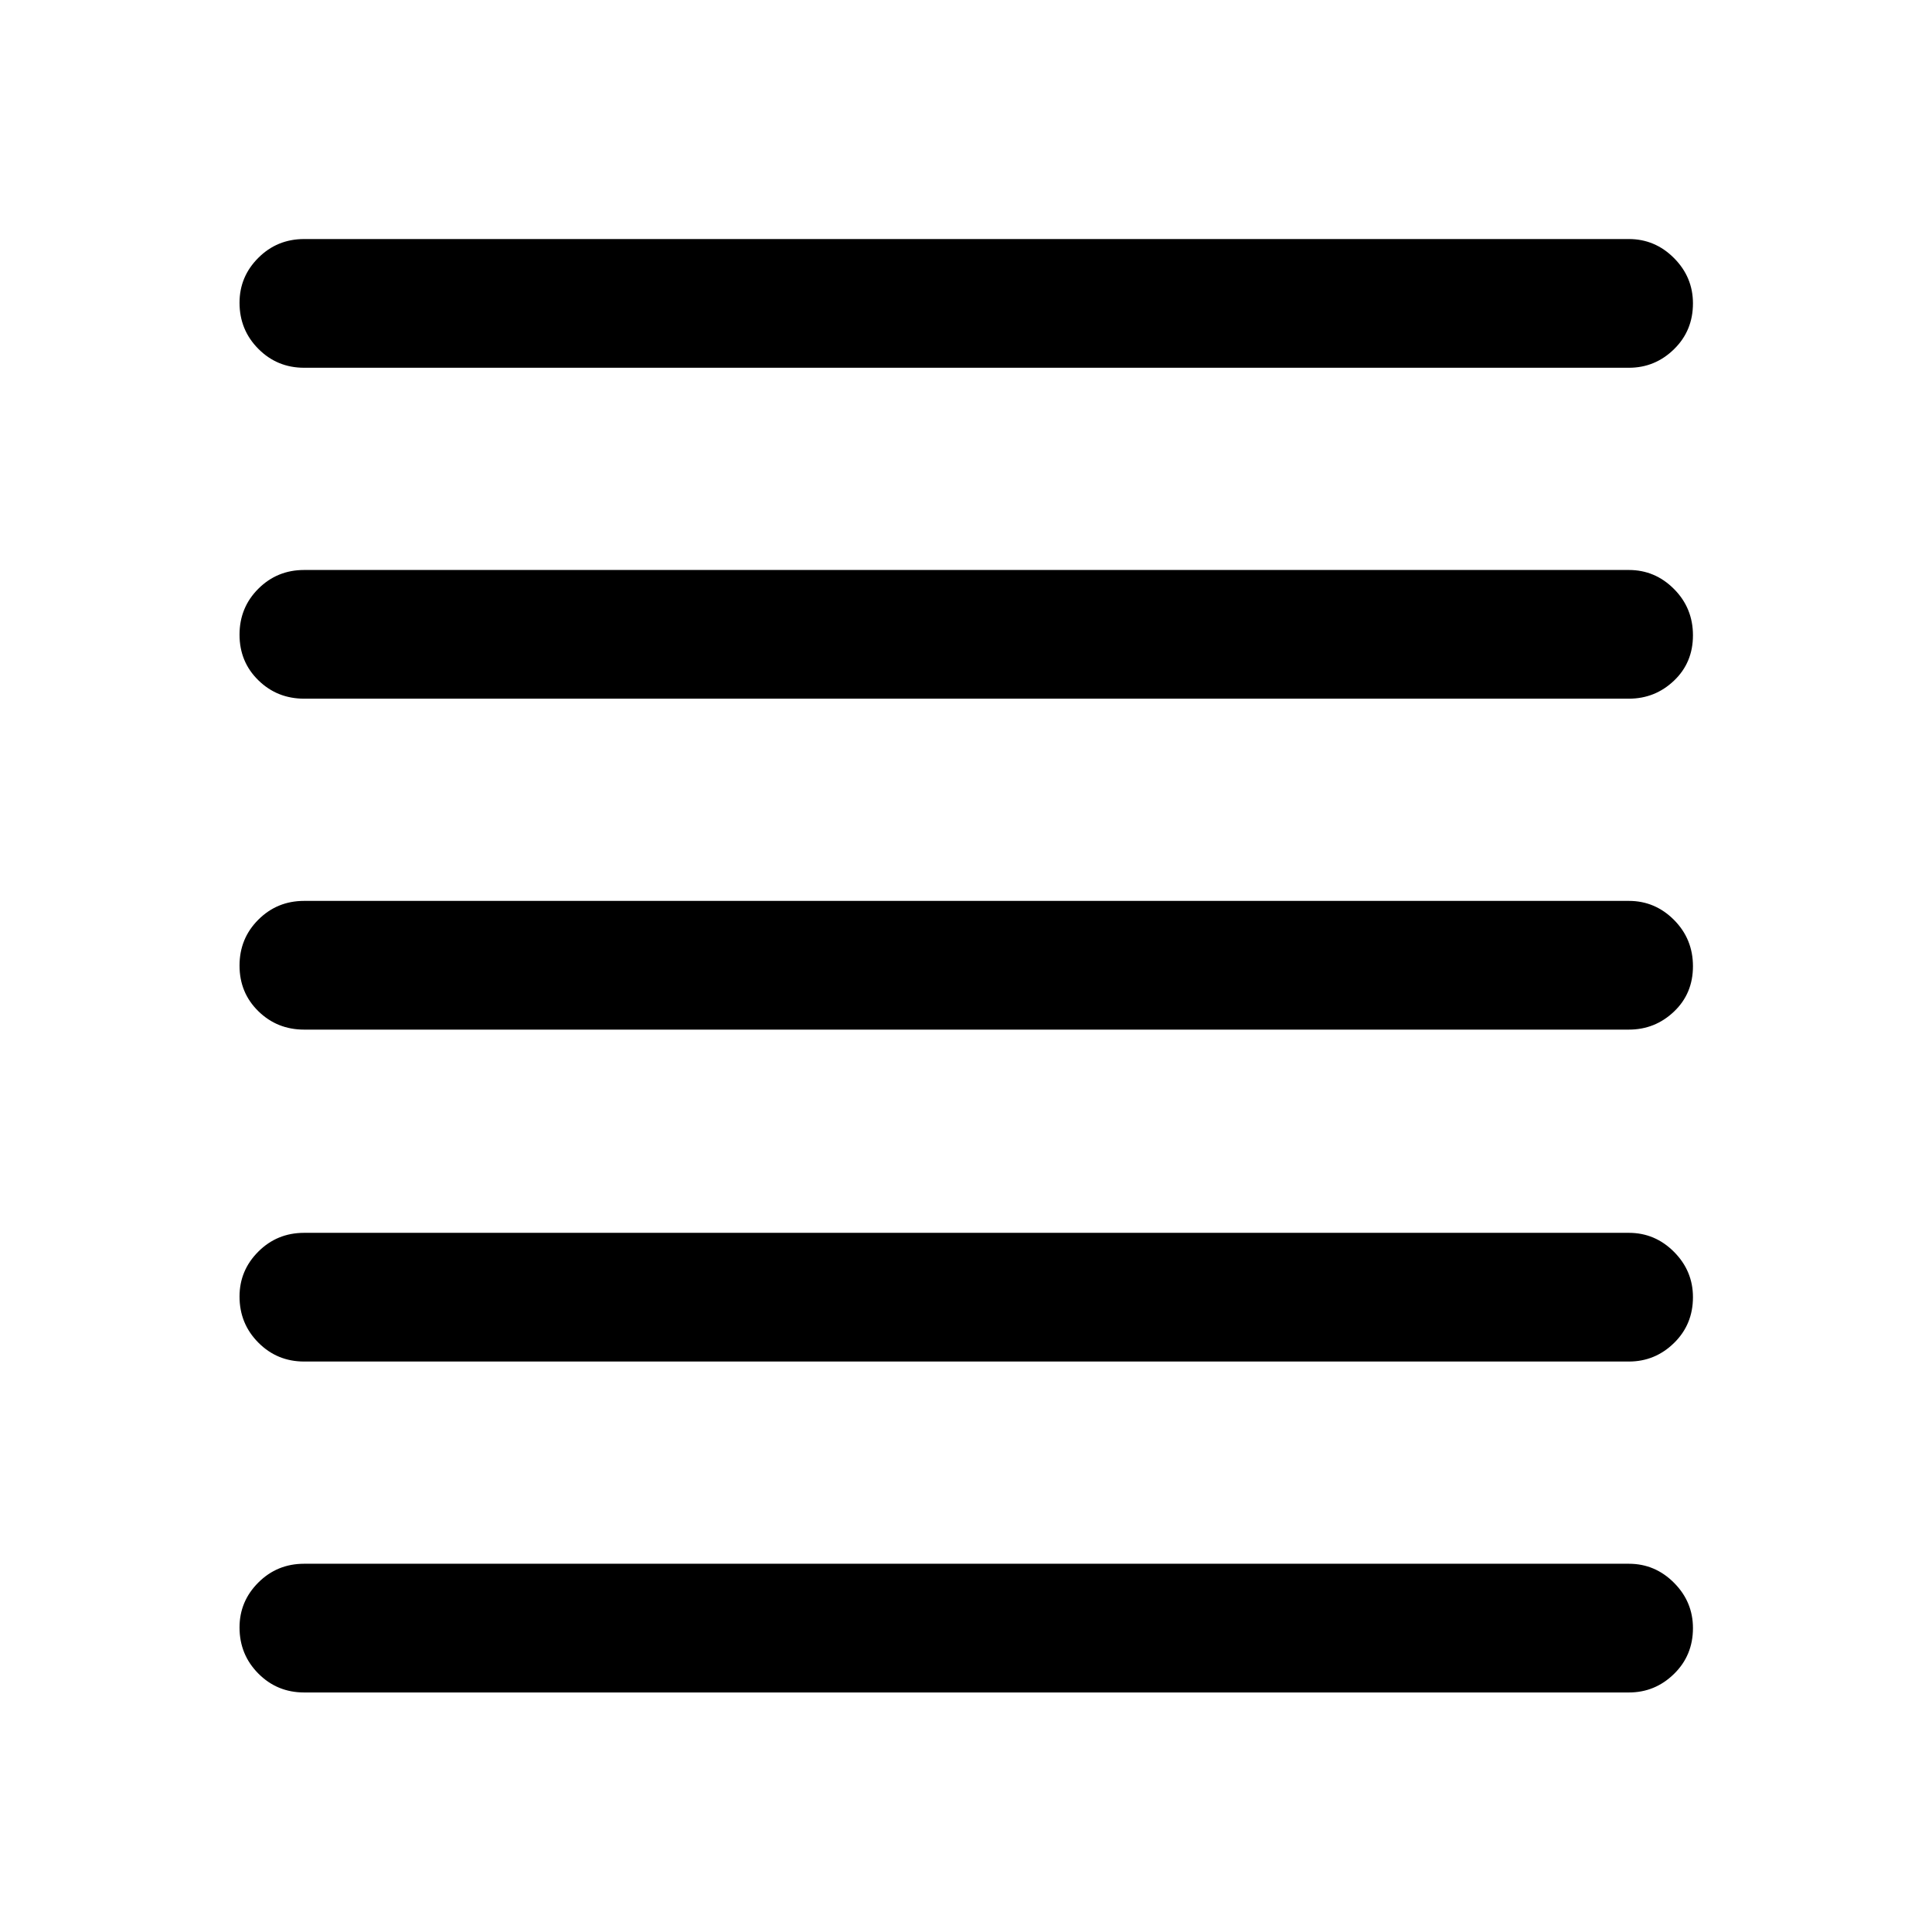 <svg xmlns="http://www.w3.org/2000/svg" height="48" viewBox="0 -960 960 960" width="48"><path d="M151.13-119.02q-13.42 0-22.76-9.4-9.35-9.41-9.35-22.91 0-13 9.35-22.32 9.34-9.33 22.76-9.33h658.24q13.02 0 22.43 9.45 9.42 9.45 9.42 22.52 0 13.58-9.42 22.78-9.41 9.21-22.43 9.21H151.13Zm0-164.44q-13.42 0-22.76-9.4-9.35-9.4-9.35-22.9 0-13 9.35-22.33 9.34-9.32 22.76-9.32h658.24q13.02 0 22.43 9.45 9.42 9.45 9.42 22.52 0 13.57-9.42 22.78-9.41 9.2-22.43 9.2H151.13Zm0-164.93q-13.42 0-22.76-9.15-9.35-9.16-9.35-22.66t9.35-22.82q9.34-9.33 22.76-9.33h658.24q13.02 0 22.43 9.45 9.42 9.45 9.42 23.03 0 13.57-9.42 22.52-9.41 8.96-22.43 8.96H151.13Zm0-164.44q-13.42 0-22.76-9.15-9.35-9.15-9.35-22.65 0-13.5 9.35-22.83 9.34-9.32 22.76-9.32h658.24q13.02 0 22.43 9.45 9.42 9.45 9.42 23.02t-9.42 22.53q-9.41 8.95-22.43 8.95H151.13Zm0-164.43q-13.42 0-22.76-9.4-9.35-9.41-9.35-22.91 0-13 9.35-22.32 9.34-9.33 22.76-9.33h658.24q13.02 0 22.43 9.45 9.42 9.45 9.42 22.53 0 13.57-9.42 22.77-9.41 9.21-22.43 9.21H151.13Z"/></svg>